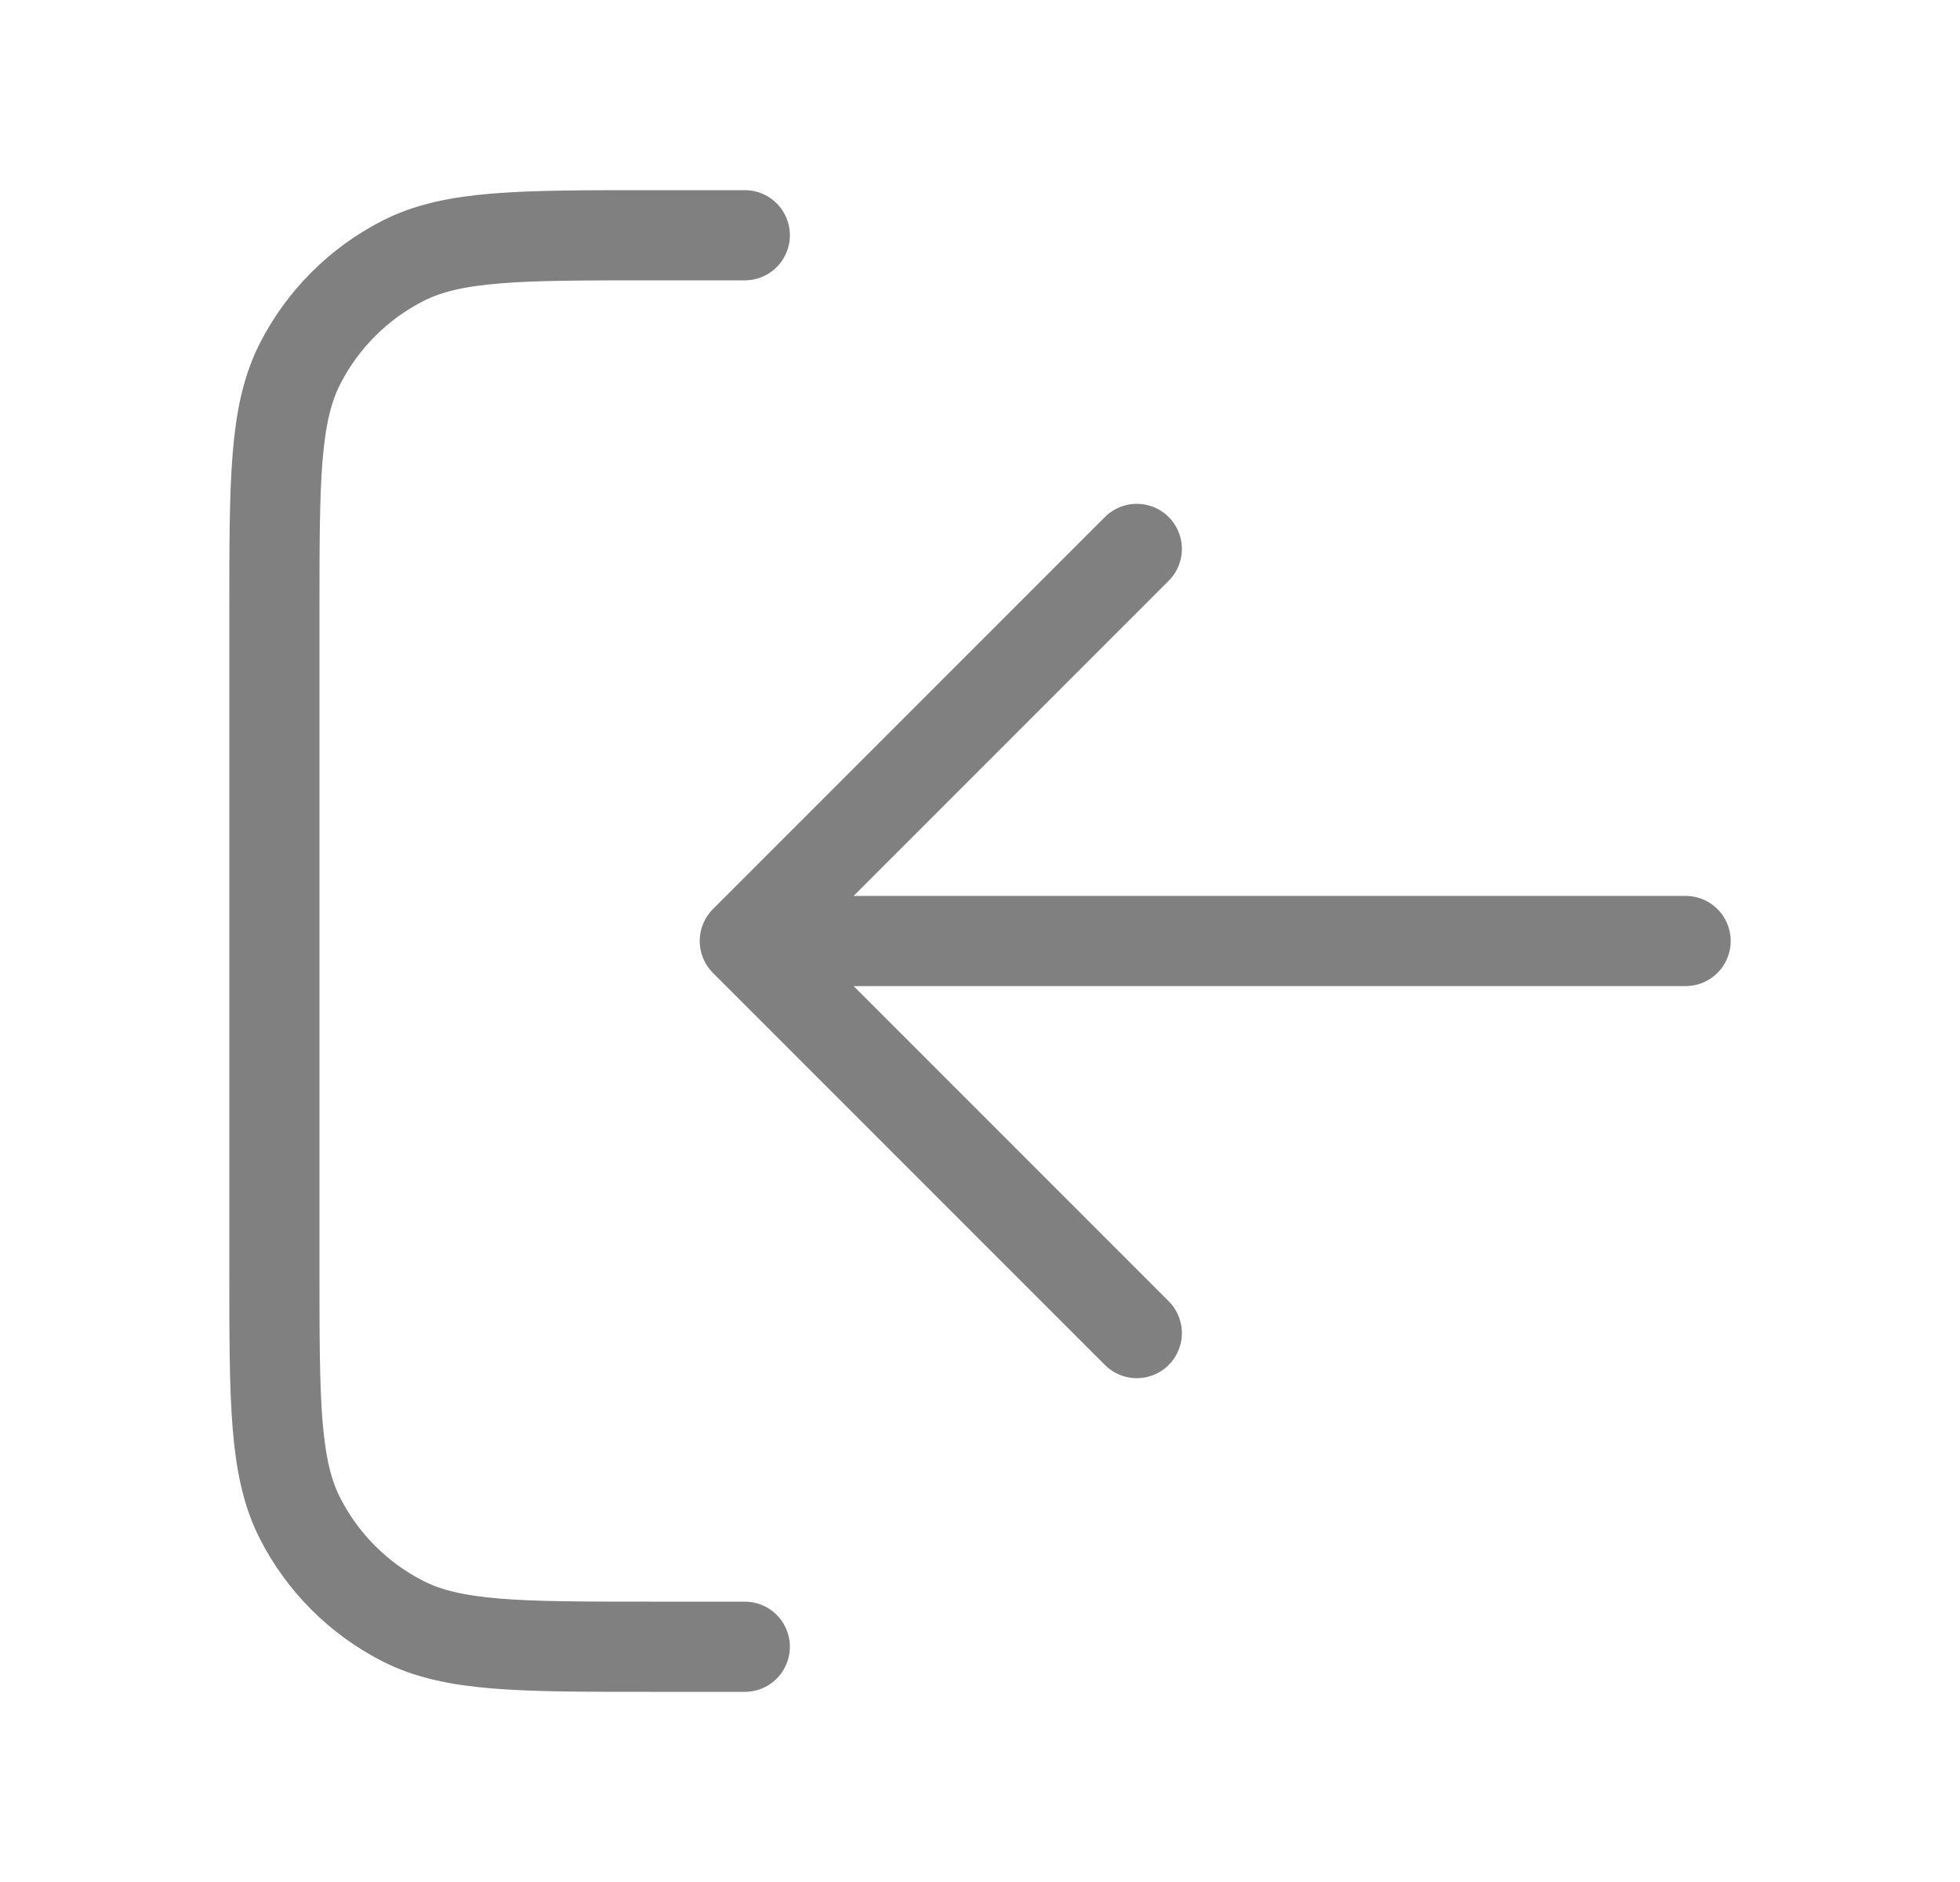 <svg width="25" height="24" viewBox="0 0 25 24" fill="none" xmlns="http://www.w3.org/2000/svg">
<path d="M9.5 3L8.3 3C6.62 3 5.78 3 5.138 3.327C4.574 3.615 4.115 4.074 3.827 4.638C3.5 5.28 3.5 6.12 3.5 7.8L3.5 16.2C3.5 17.88 3.5 18.72 3.827 19.362C4.115 19.927 4.574 20.385 5.138 20.673C5.78 21 6.62 21 8.3 21L9.5 21M14.5 7L9.5 12M9.5 12L14.5 17M9.5 12L21.5 12" stroke="#808080" stroke-width="1.15" stroke-linecap="round" stroke-linejoin="round"/>
</svg>
